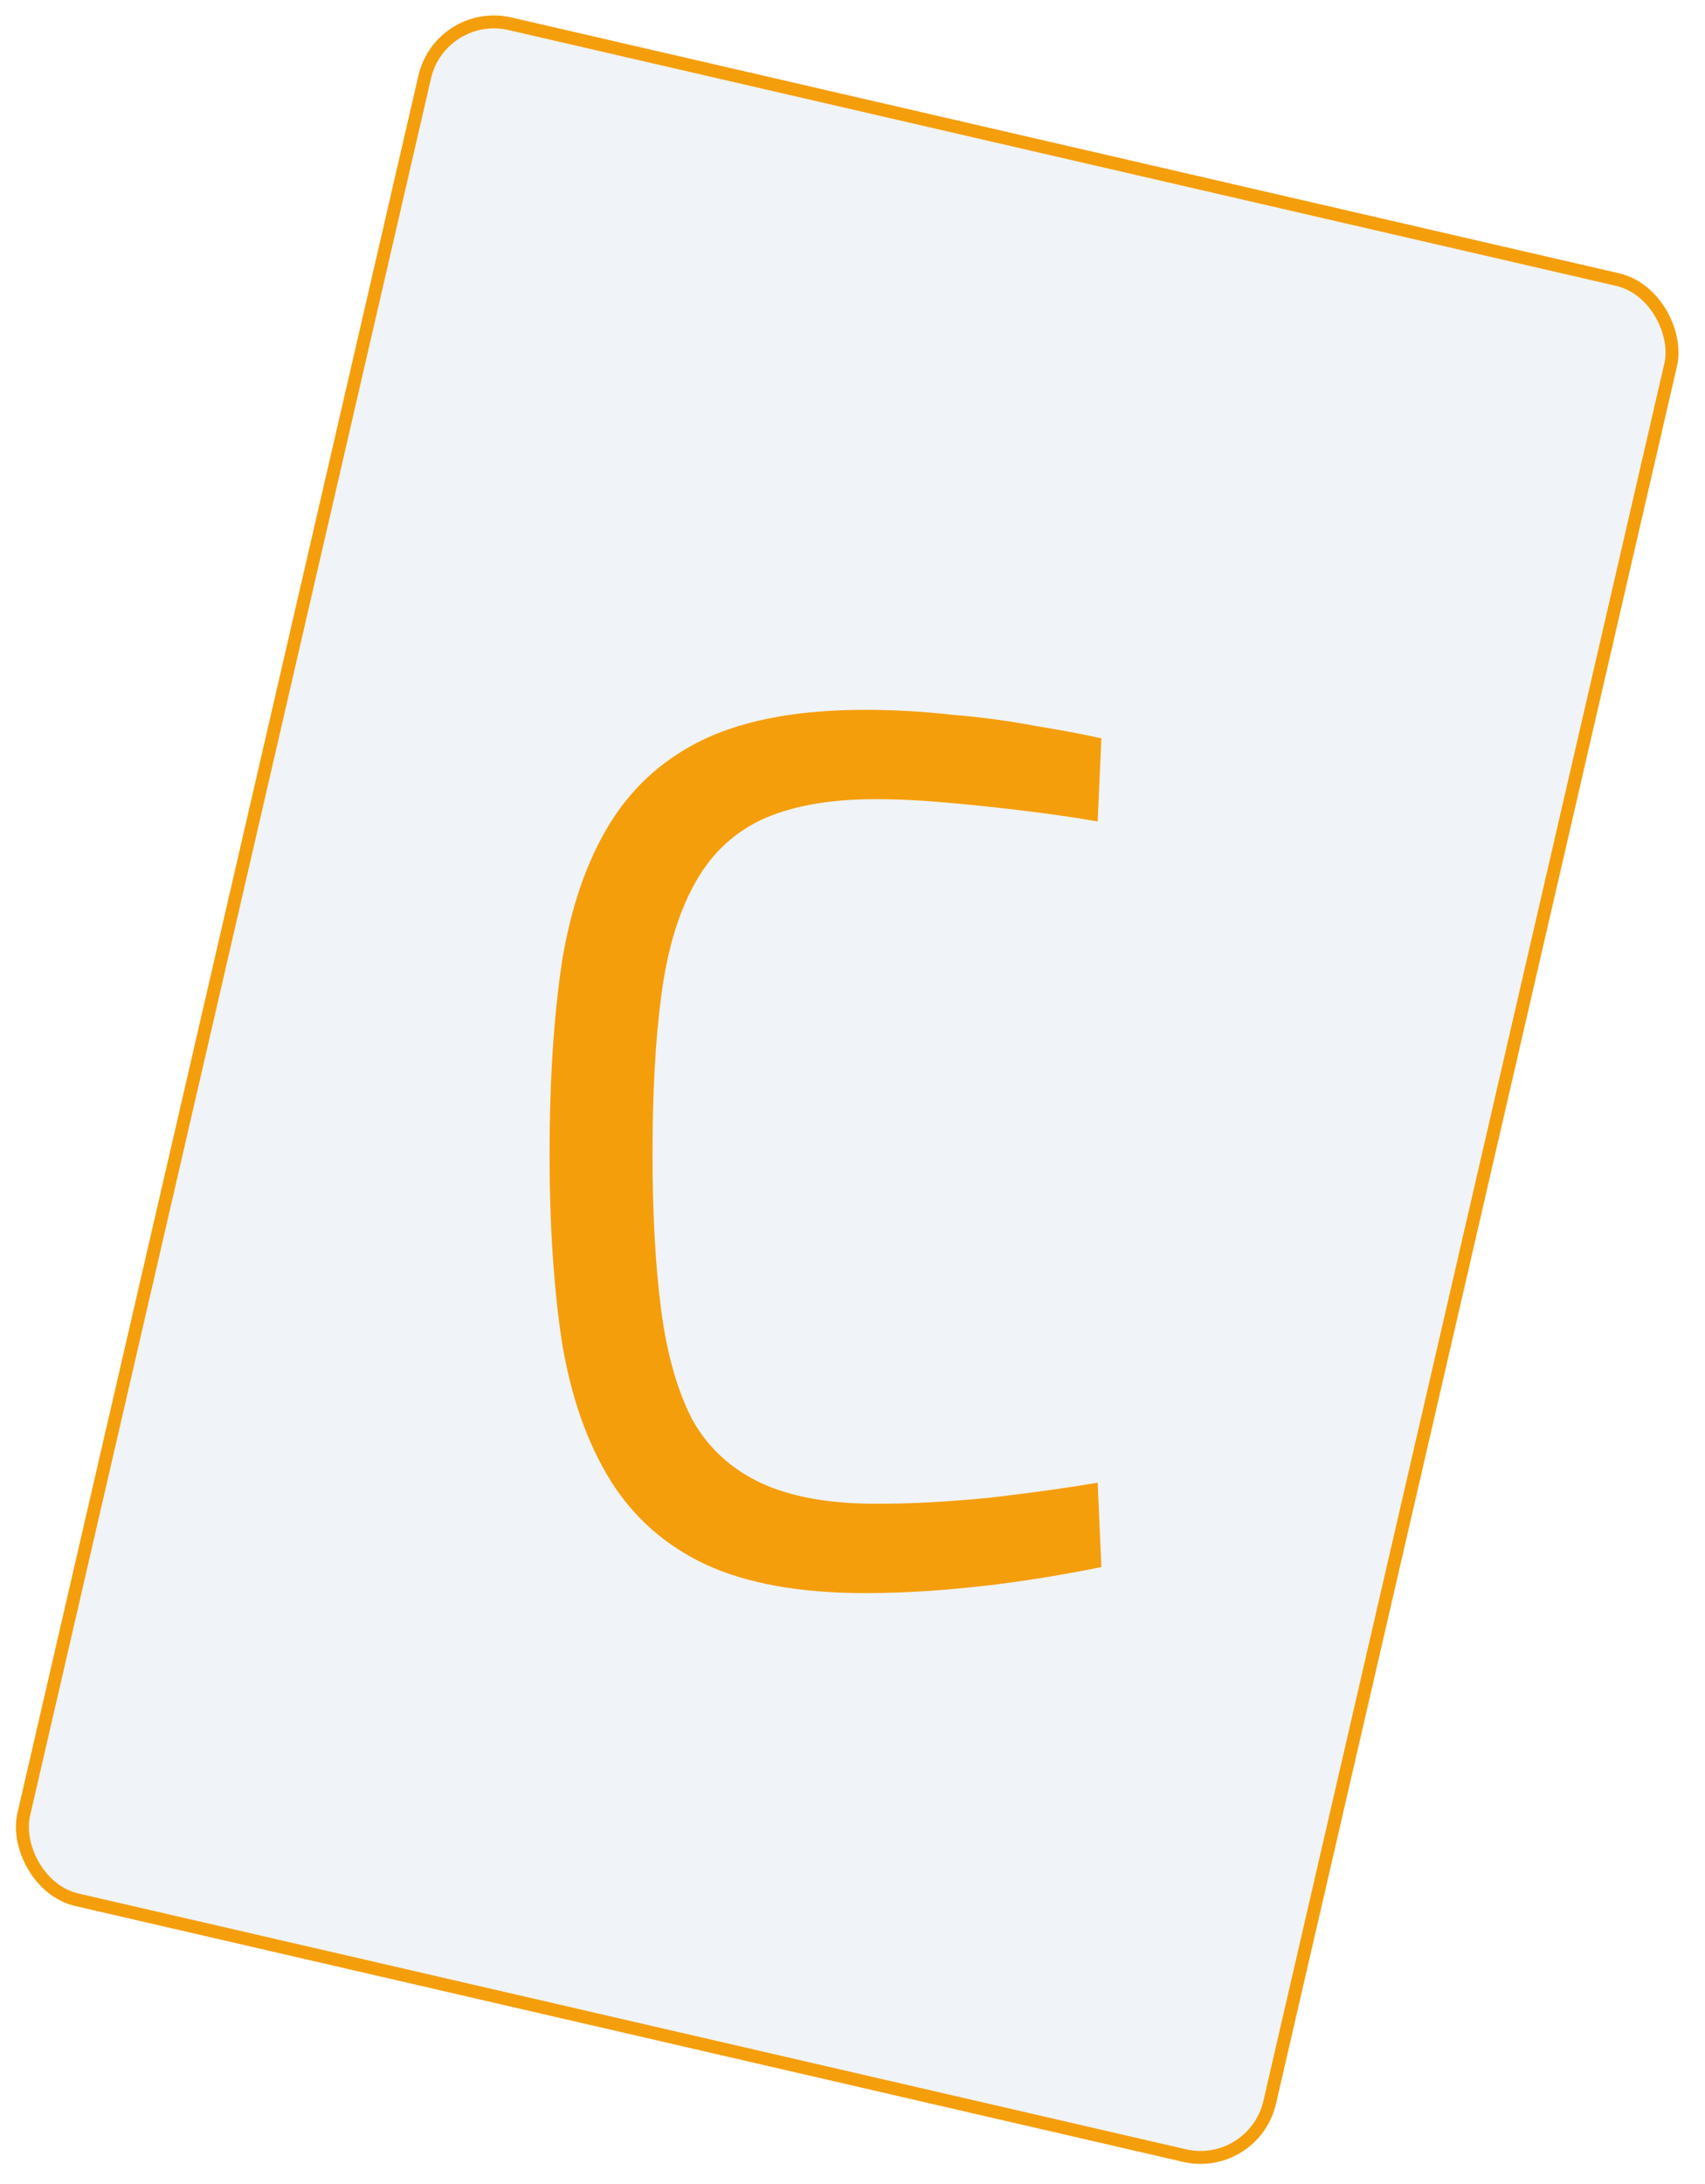 <svg width="132" height="169" viewBox="0 0 132 169" fill="none" xmlns="http://www.w3.org/2000/svg">
<rect x="34.117" y="0.6" width="99" height="149" rx="5.5" transform="rotate(13 34.117 0.6)" fill="#E2E8F0" fill-opacity="0.5" stroke="#F59E0B"/>
<g filter="url(#filter0_d_103_17)">
<path d="M66.933 119.285C61.941 119.285 57.844 118.549 54.645 117.077C51.508 115.605 49.044 113.429 47.252 110.549C45.461 107.669 44.212 104.117 43.508 99.893C42.868 95.669 42.548 90.805 42.548 85.301C42.548 79.669 42.868 74.709 43.508 70.421C44.212 66.133 45.461 62.549 47.252 59.669C49.044 56.789 51.508 54.613 54.645 53.141C57.844 51.669 61.941 50.933 66.933 50.933C69.237 50.933 71.508 51.061 73.749 51.317C76.052 51.509 78.197 51.797 80.18 52.181C82.165 52.501 83.861 52.821 85.269 53.141L84.981 59.573C83.573 59.317 81.844 59.061 79.796 58.805C77.749 58.549 75.668 58.325 73.556 58.133C71.445 57.941 69.525 57.845 67.796 57.845C64.148 57.845 61.172 58.389 58.868 59.477C56.629 60.565 54.901 62.261 53.684 64.565C52.468 66.805 51.636 69.653 51.188 73.109C50.74 76.501 50.517 80.565 50.517 85.301C50.517 89.909 50.74 93.941 51.188 97.397C51.636 100.789 52.437 103.605 53.589 105.845C54.804 108.021 56.565 109.653 58.868 110.741C61.172 111.829 64.18 112.373 67.892 112.373C70.581 112.373 73.525 112.213 76.725 111.893C79.989 111.509 82.74 111.125 84.981 110.741L85.269 117.269C83.733 117.589 81.941 117.909 79.892 118.229C77.844 118.549 75.701 118.805 73.46 118.997C71.221 119.189 69.044 119.285 66.933 119.285Z" fill="#F59E0B"/>
</g>
<defs>
<filter id="filter0_d_103_17" x="38.548" y="50.933" width="50.72" height="76.352" filterUnits="userSpaceOnUse" color-interpolation-filters="sRGB">
<feFlood flood-opacity="0" result="BackgroundImageFix"/>
<feColorMatrix in="SourceAlpha" type="matrix" values="0 0 0 0 0 0 0 0 0 0 0 0 0 0 0 0 0 0 127 0" result="hardAlpha"/>
<feOffset dy="4"/>
<feGaussianBlur stdDeviation="2"/>
<feComposite in2="hardAlpha" operator="out"/>
<feColorMatrix type="matrix" values="0 0 0 0 0 0 0 0 0 0 0 0 0 0 0 0 0 0 0.25 0"/>
<feBlend mode="normal" in2="BackgroundImageFix" result="effect1_dropShadow_103_17"/>
<feBlend mode="normal" in="SourceGraphic" in2="effect1_dropShadow_103_17" result="shape"/>
</filter>
</defs>
</svg>

